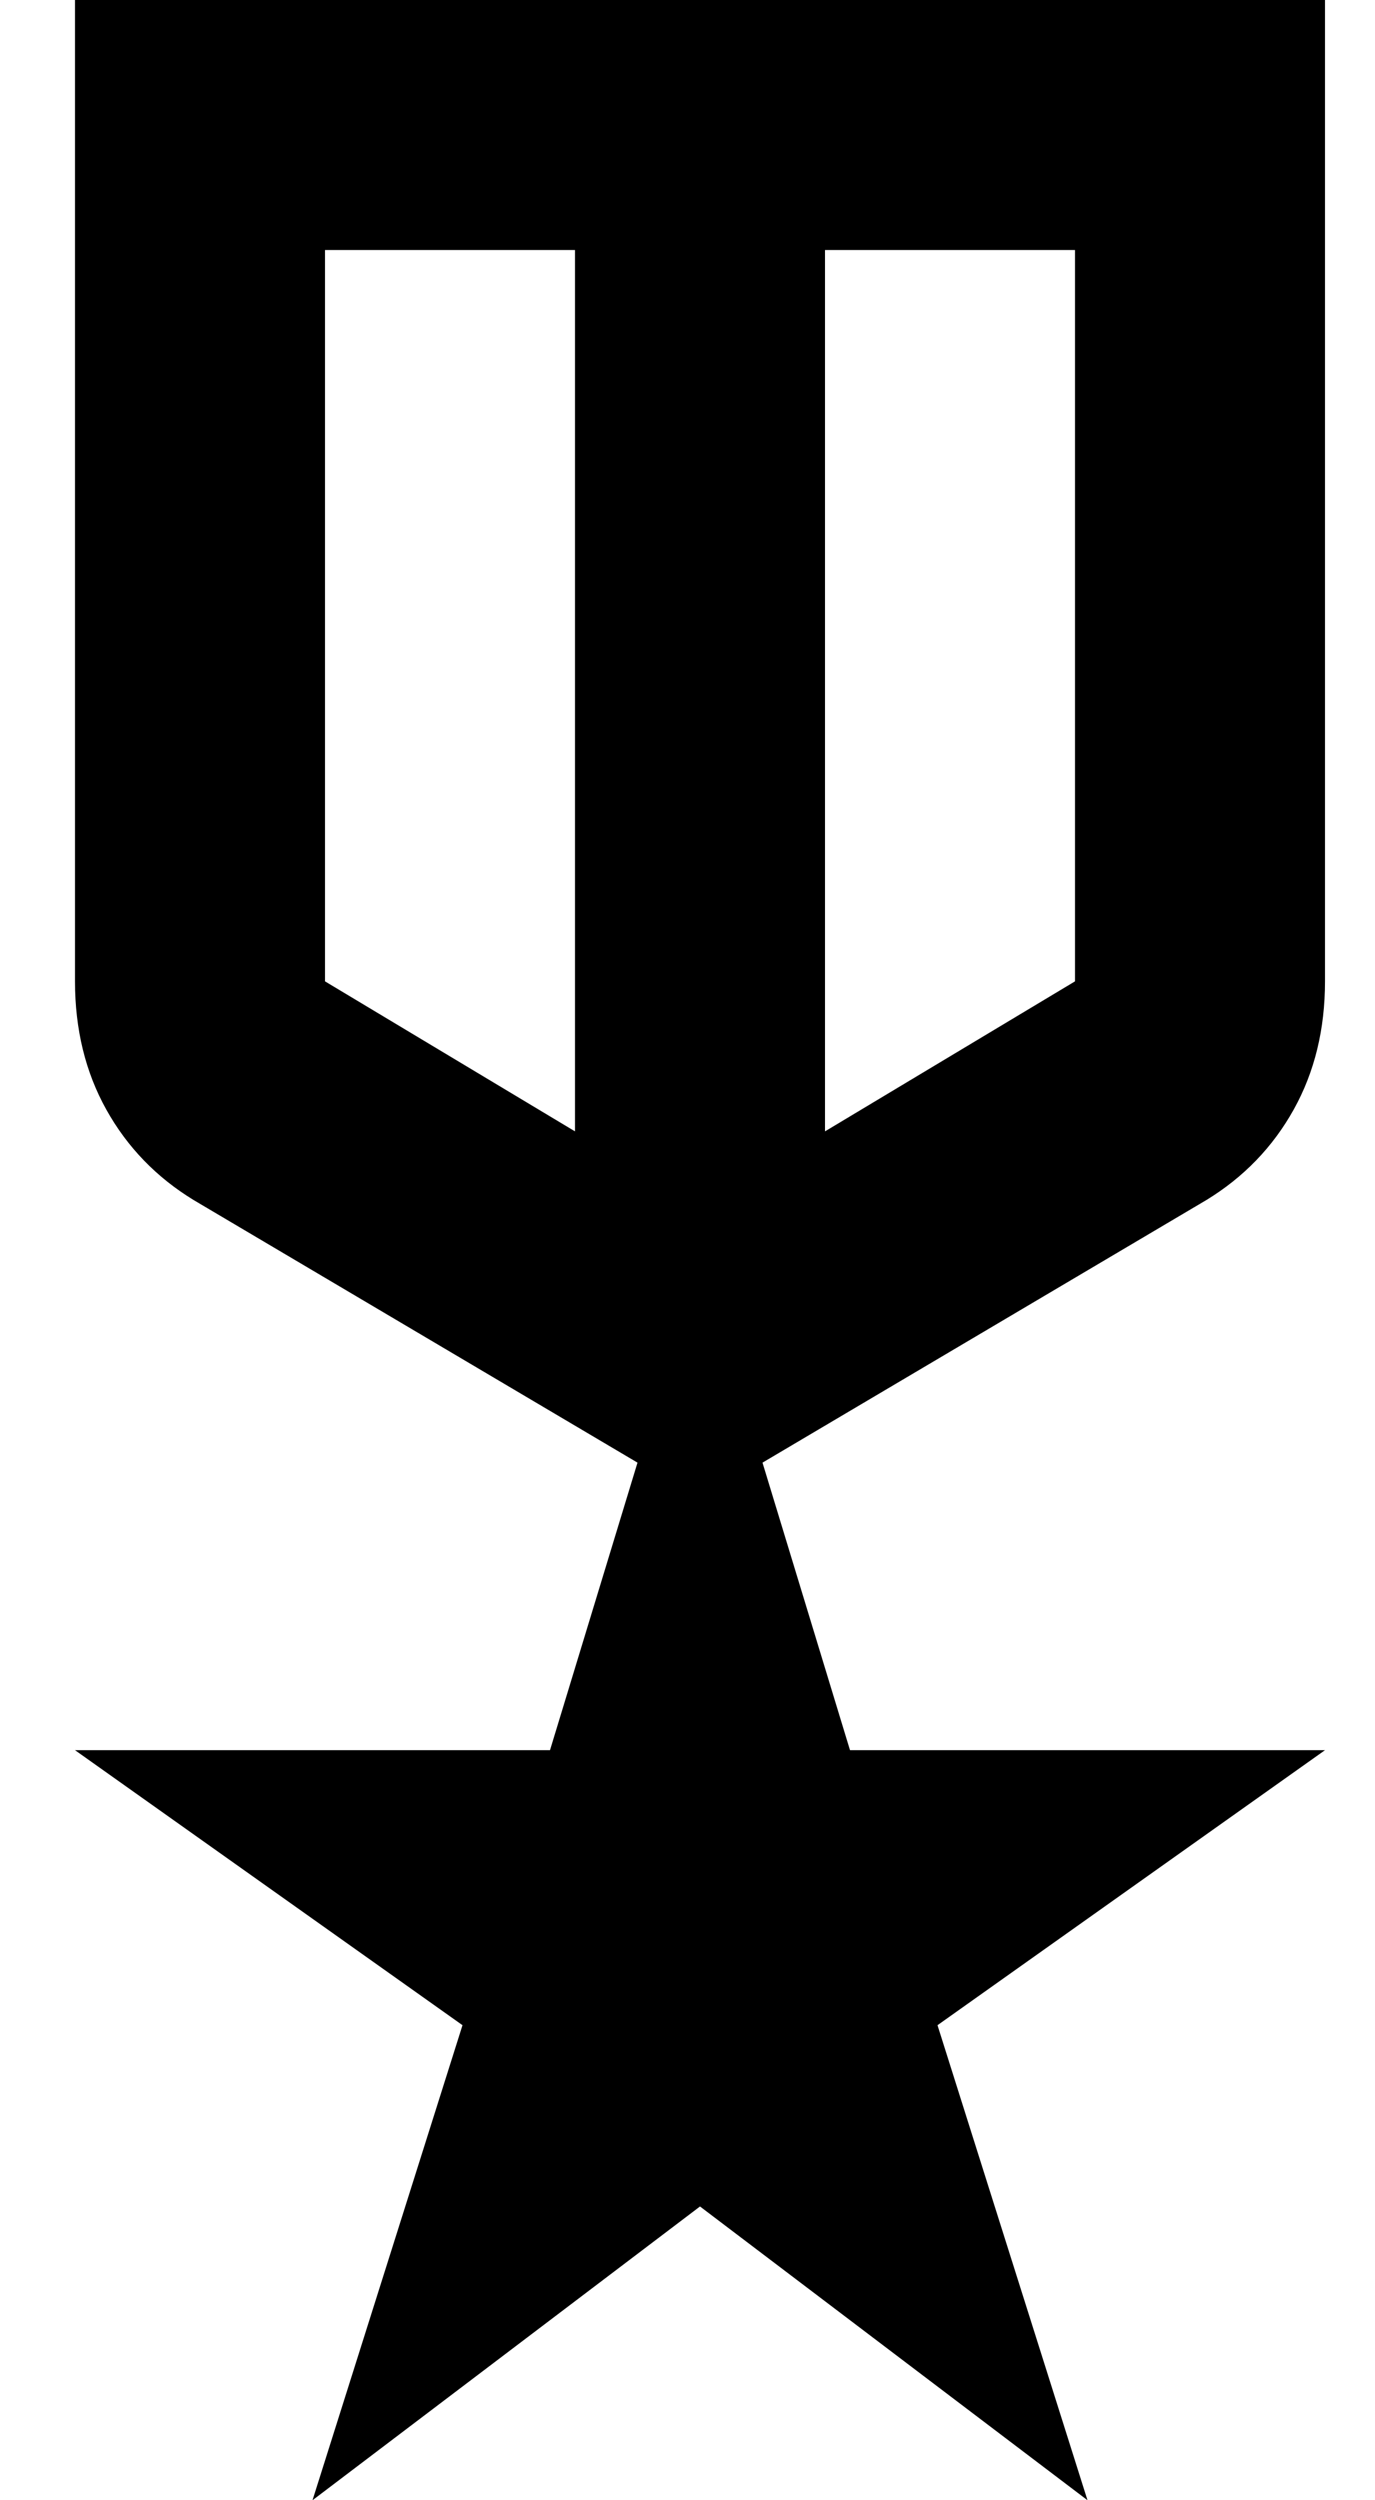 <?xml version="1.0" encoding="UTF-8" standalone="no"?><svg width='11' height='20' viewBox='0 0 11 20' fill='none' xmlns='http://www.w3.org/2000/svg'>
<path d='M0.6 0H10.6V7.85C10.6 8.233 10.517 8.575 10.35 8.875C10.183 9.175 9.95 9.417 9.65 9.6L6.1 11.7L6.8 14H10.6L7.5 16.2L8.7 20L5.6 17.65L2.5 20L3.7 16.2L0.6 14H4.4L5.1 11.7L1.55 9.6C1.25 9.417 1.017 9.175 0.85 8.875C0.683 8.575 0.6 8.233 0.6 7.85V0ZM2.6 2V7.85L4.6 9.05V2H2.6ZM8.6 2H6.6V9.05L8.6 7.85V2Z' fill='black'/>
</svg>
